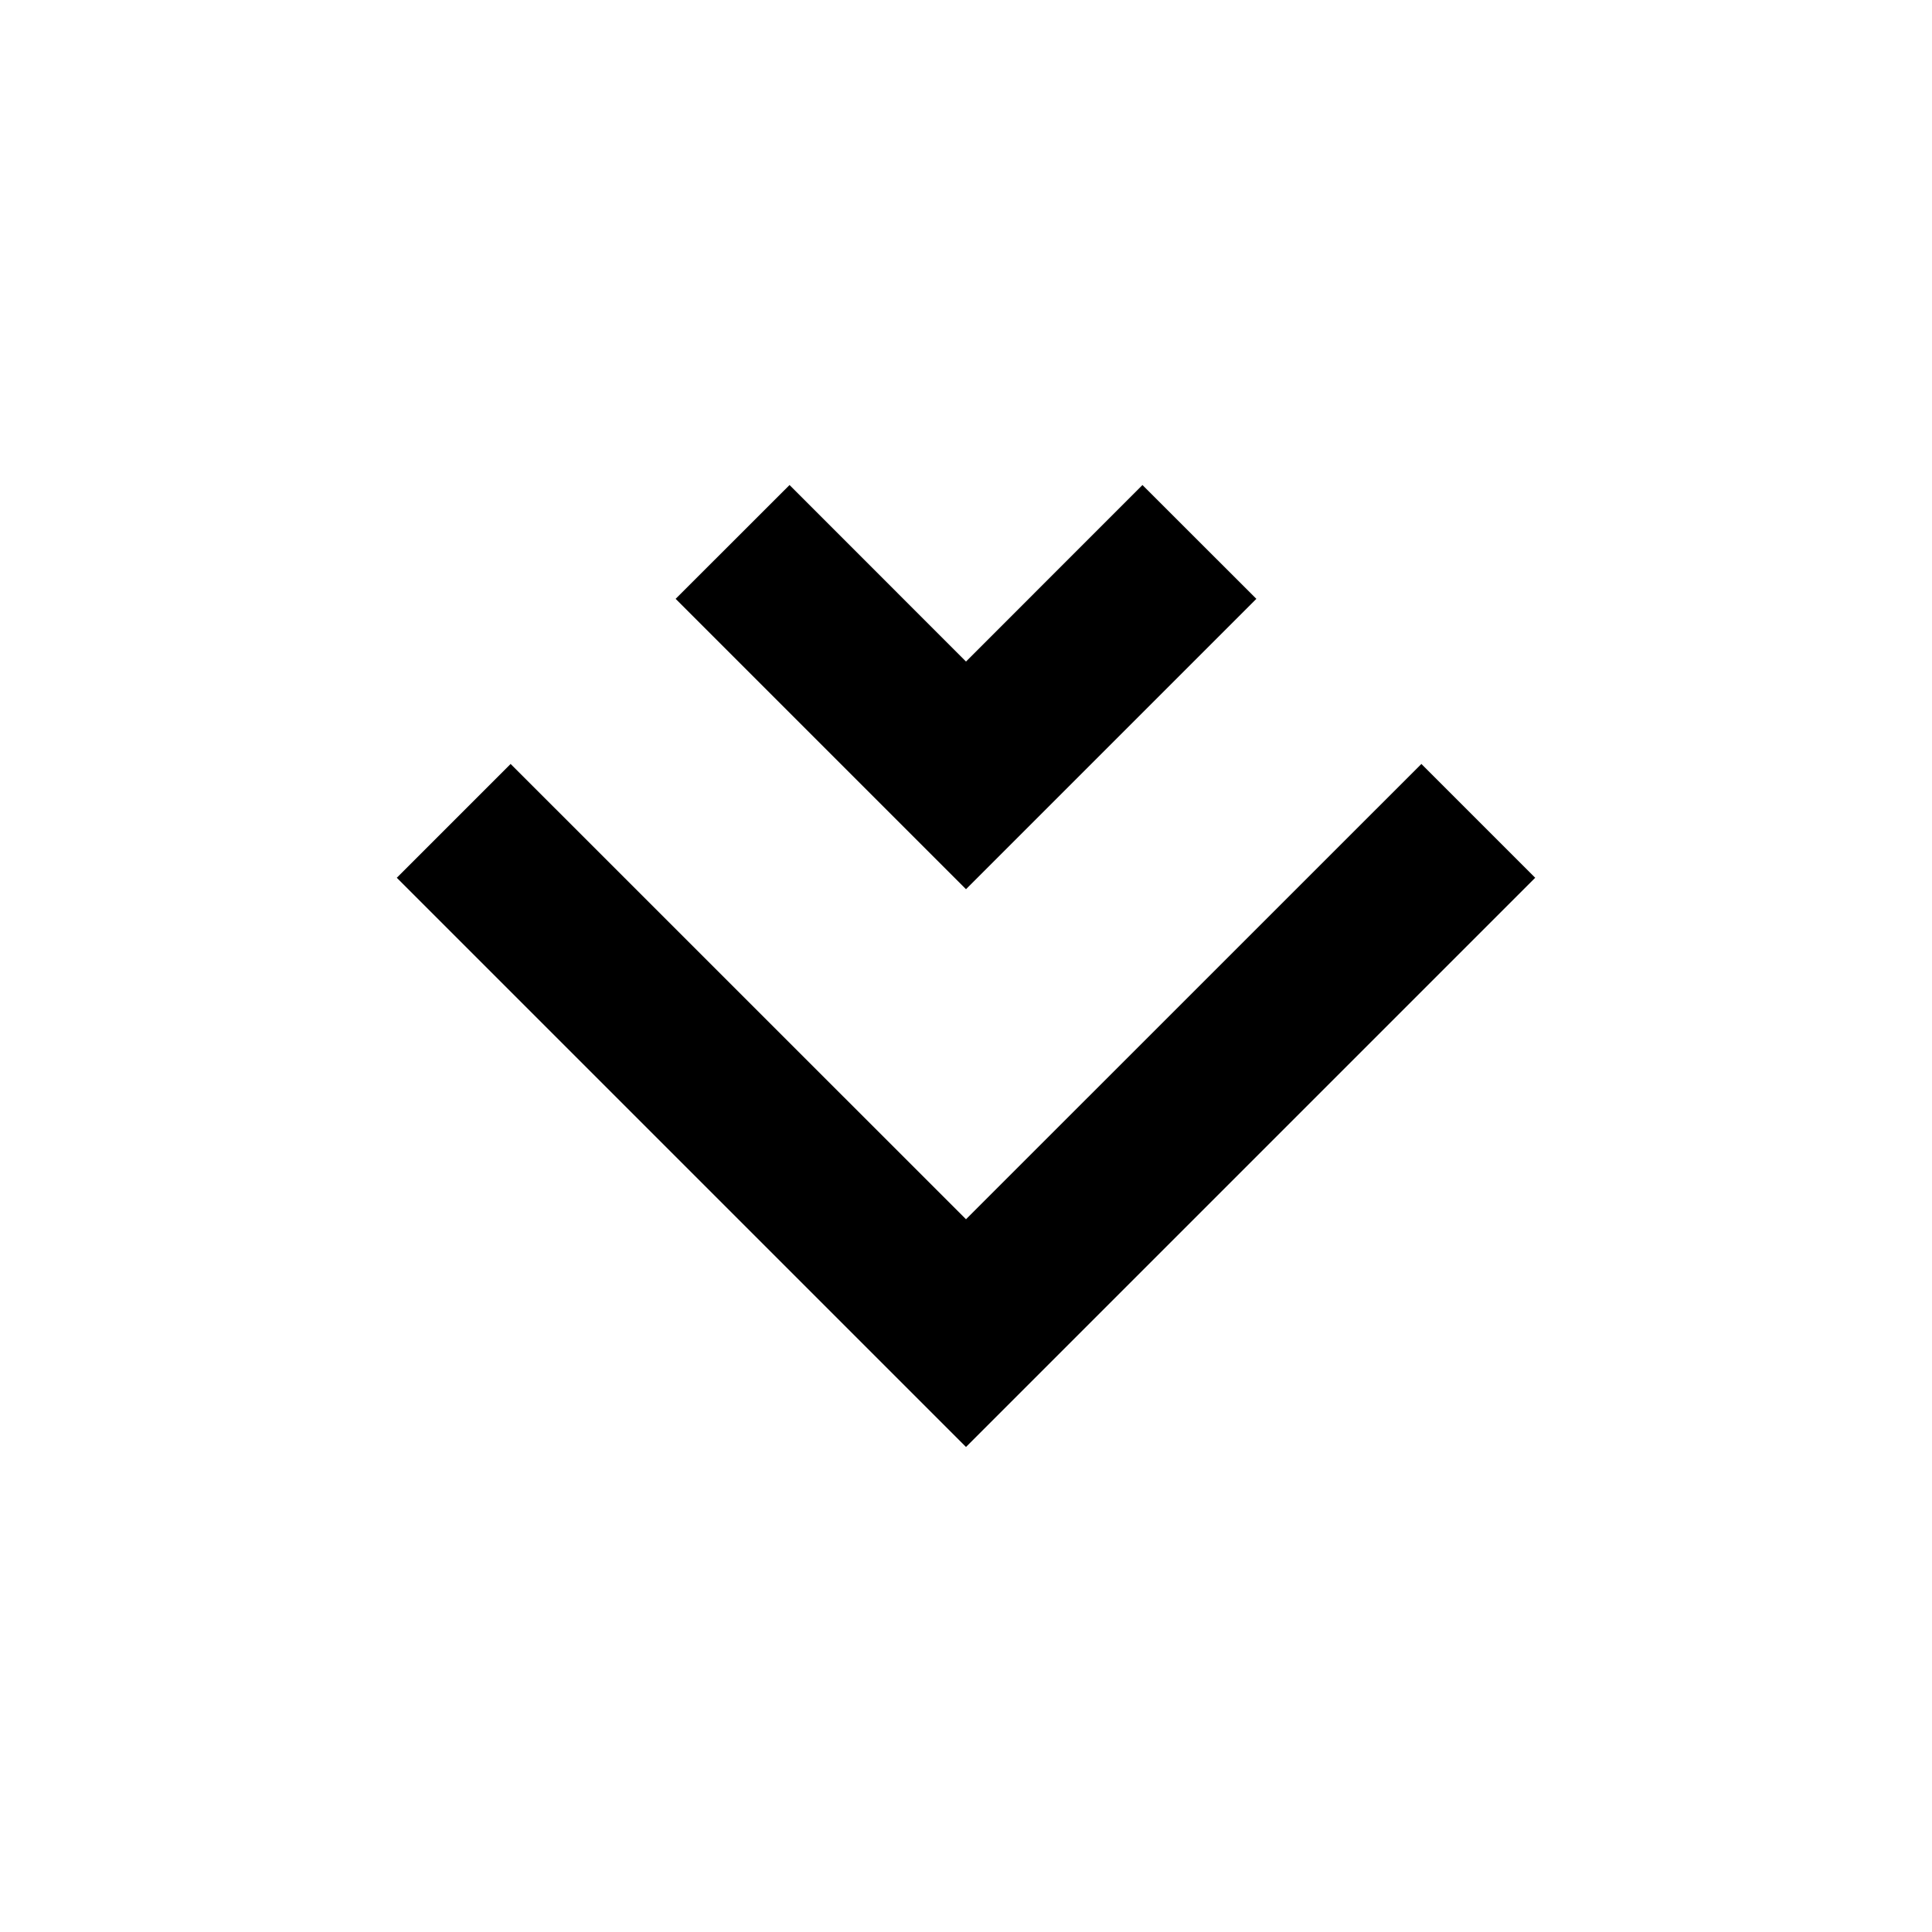 <svg width="24" height="24" viewBox="0 0 24 24" fill="none" xmlns="http://www.w3.org/2000/svg">
<path d="M17.657 9.49L19.071 10.904L12 17.975L4.929 10.904L6.343 9.49L12 15.146L17.657 9.49Z" fill="black"/>
<path d="M12 11.046L8.393 7.439L9.808 6.025L12 8.218L14.192 6.025L15.607 7.439L12 11.046Z" fill="black"/>
</svg>
